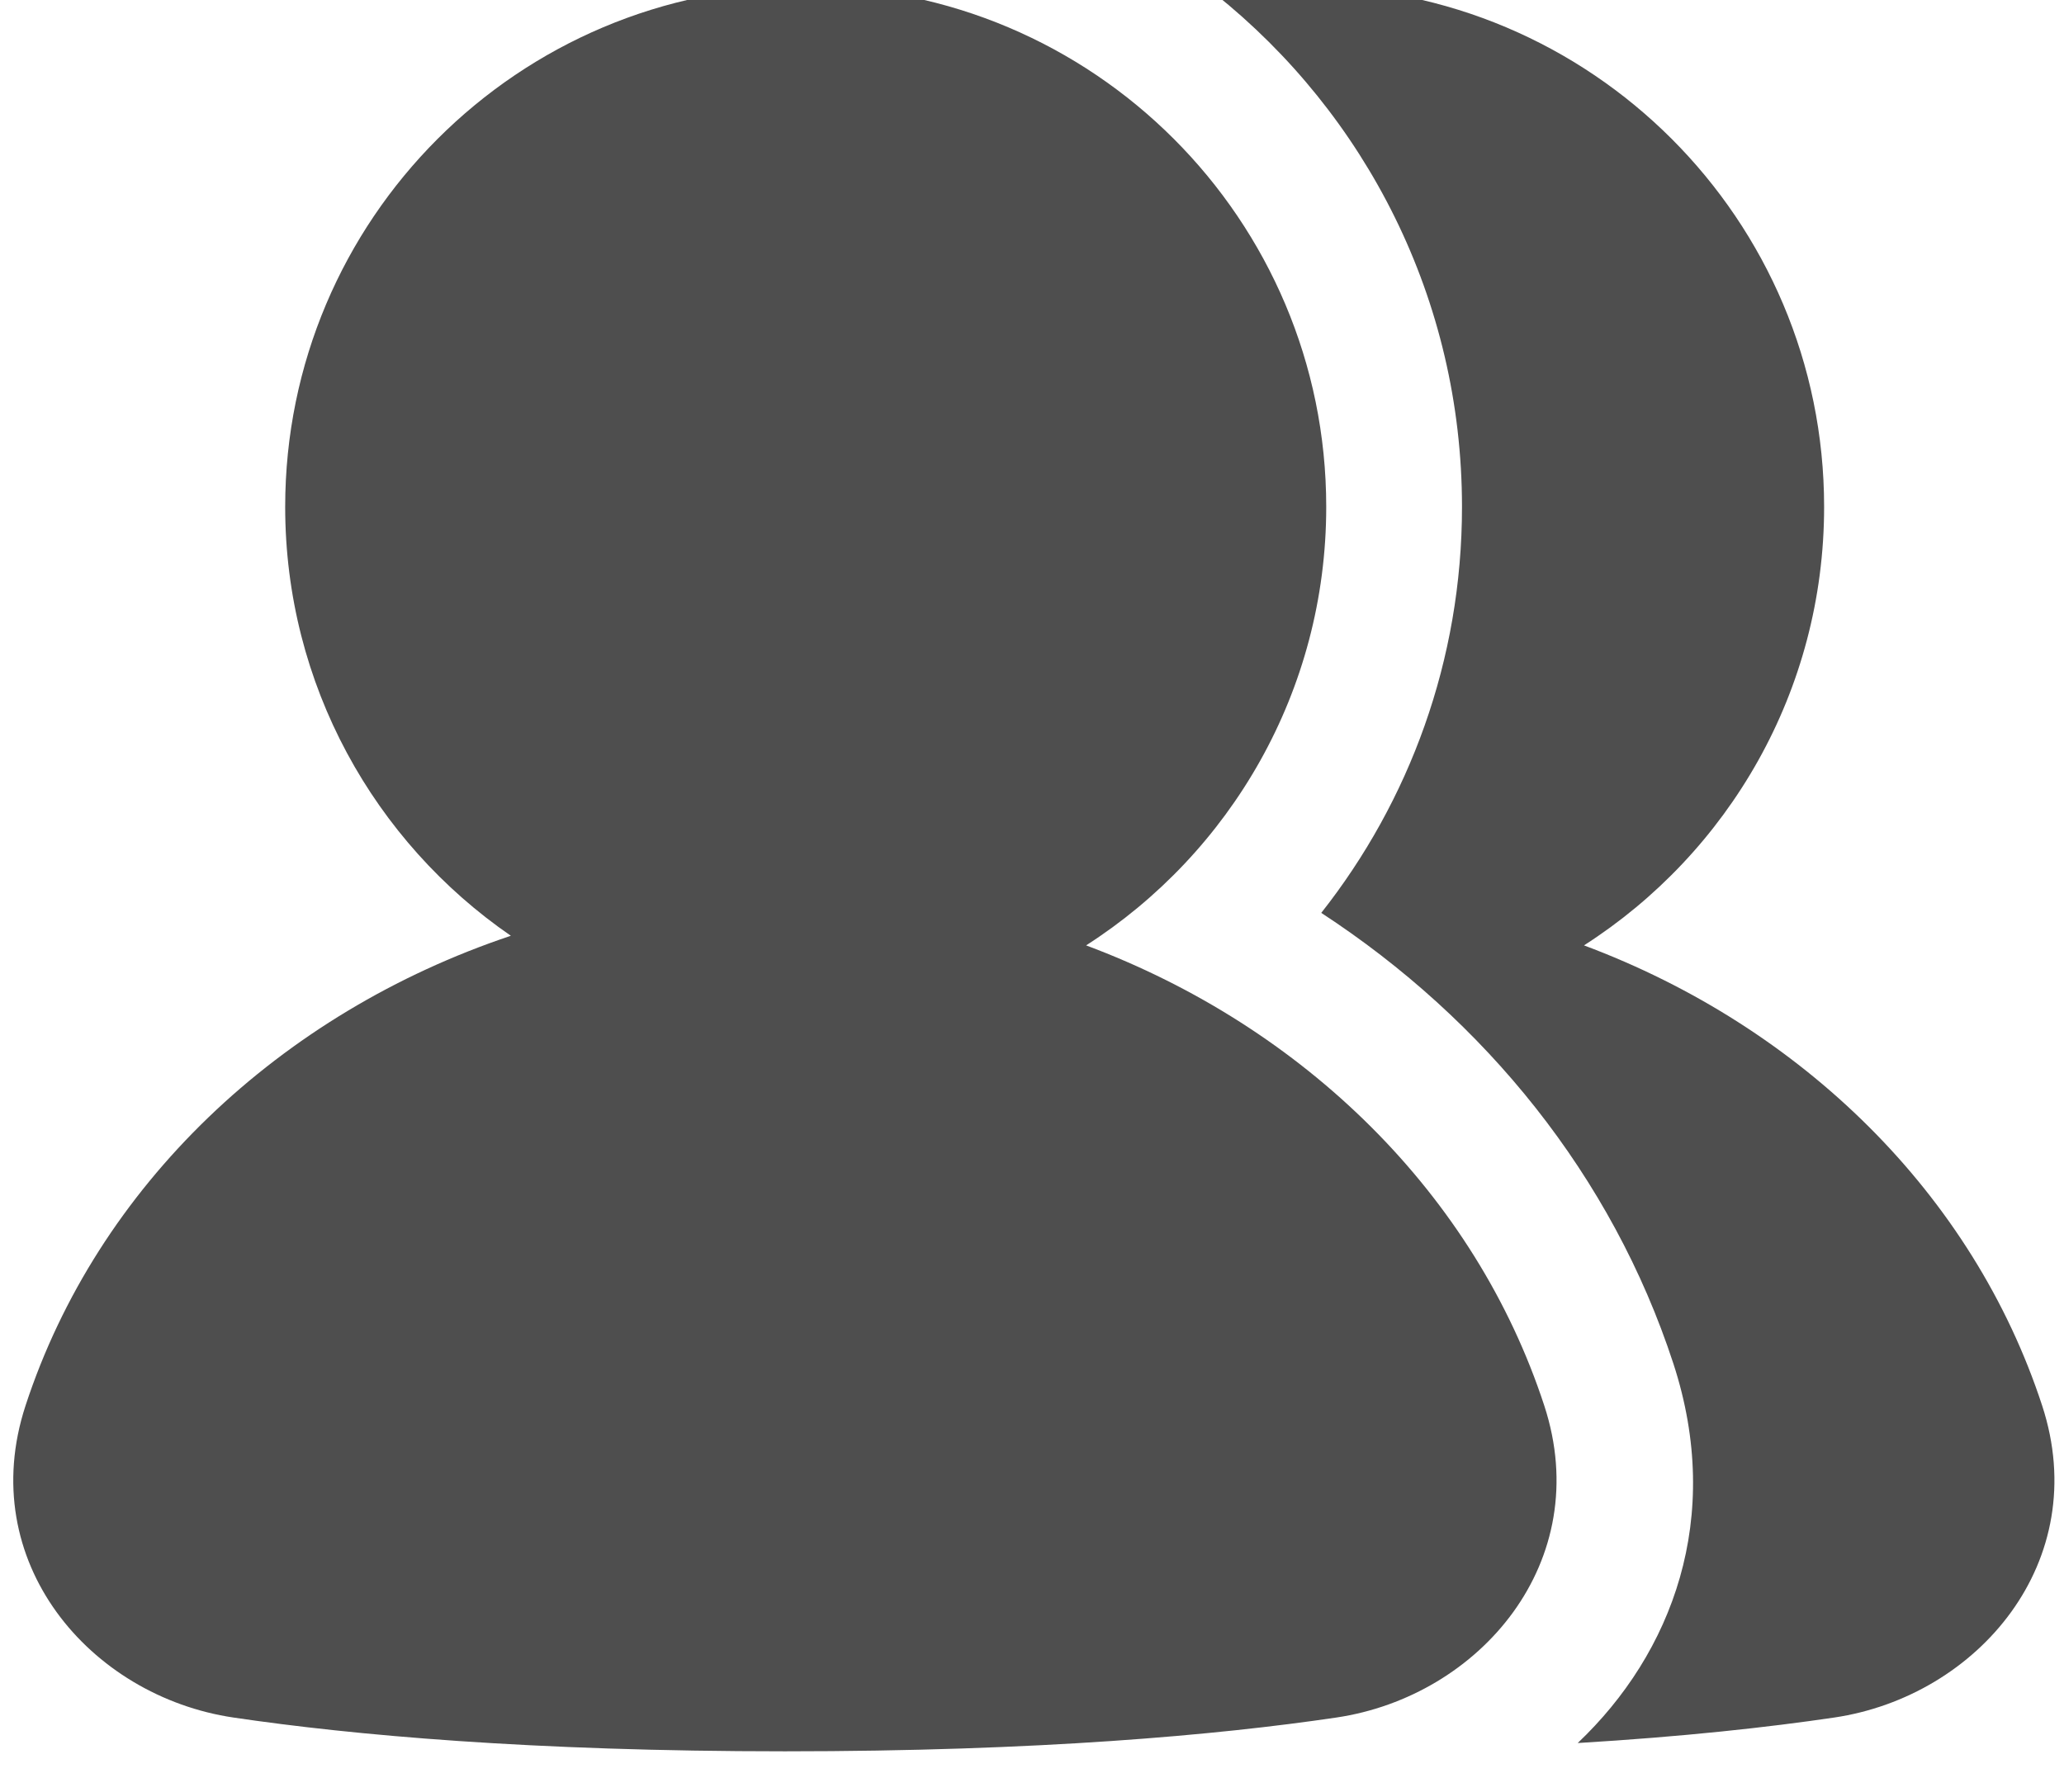 <svg width="76" height="66" viewBox="0 0 76 66" fill="none" xmlns="http://www.w3.org/2000/svg" xmlns:xlink="http://www.w3.org/1999/xlink">
<path d="M10.501,18.667C10.501,8.081 19.082,-0.5 29.667,-0.5C40.253,-0.5 48.834,8.081 48.834,18.667C48.834,25.451 45.31,31.411 39.992,34.818C48.031,37.821 54.324,44.002 56.864,51.772C58.736,57.5 54.501,62.475 49.2,63.257C44.826,63.903 38.253,64.5 28.901,64.5C19.549,64.5 12.977,63.903 8.603,63.257C3.302,62.475 -0.933,57.5 0.939,51.772C3.583,43.683 10.295,37.315 18.81,34.464C13.791,31.008 10.501,25.221 10.501,18.667ZM61.616,50.219C63.472,55.897 61.574,60.893 58.094,64.195C61.987,63.961 65.1,63.616 67.533,63.257C72.834,62.475 77.069,57.5 75.197,51.772C72.658,44.002 66.364,37.821 58.325,34.818C63.643,31.411 67.167,25.451 67.167,18.667C67.167,8.081 58.586,-0.5 48.001,-0.5C46.889,-0.5 45.8,-0.405 44.741,-0.224C50.283,4.204 53.833,11.021 53.833,18.667C53.833,24.315 51.894,29.509 48.651,33.621C54.685,37.56 59.359,43.313 61.616,50.219Z" clip-rule="evenodd" fill-rule="evenodd" fill="#4E4E4E"/>
</svg>
